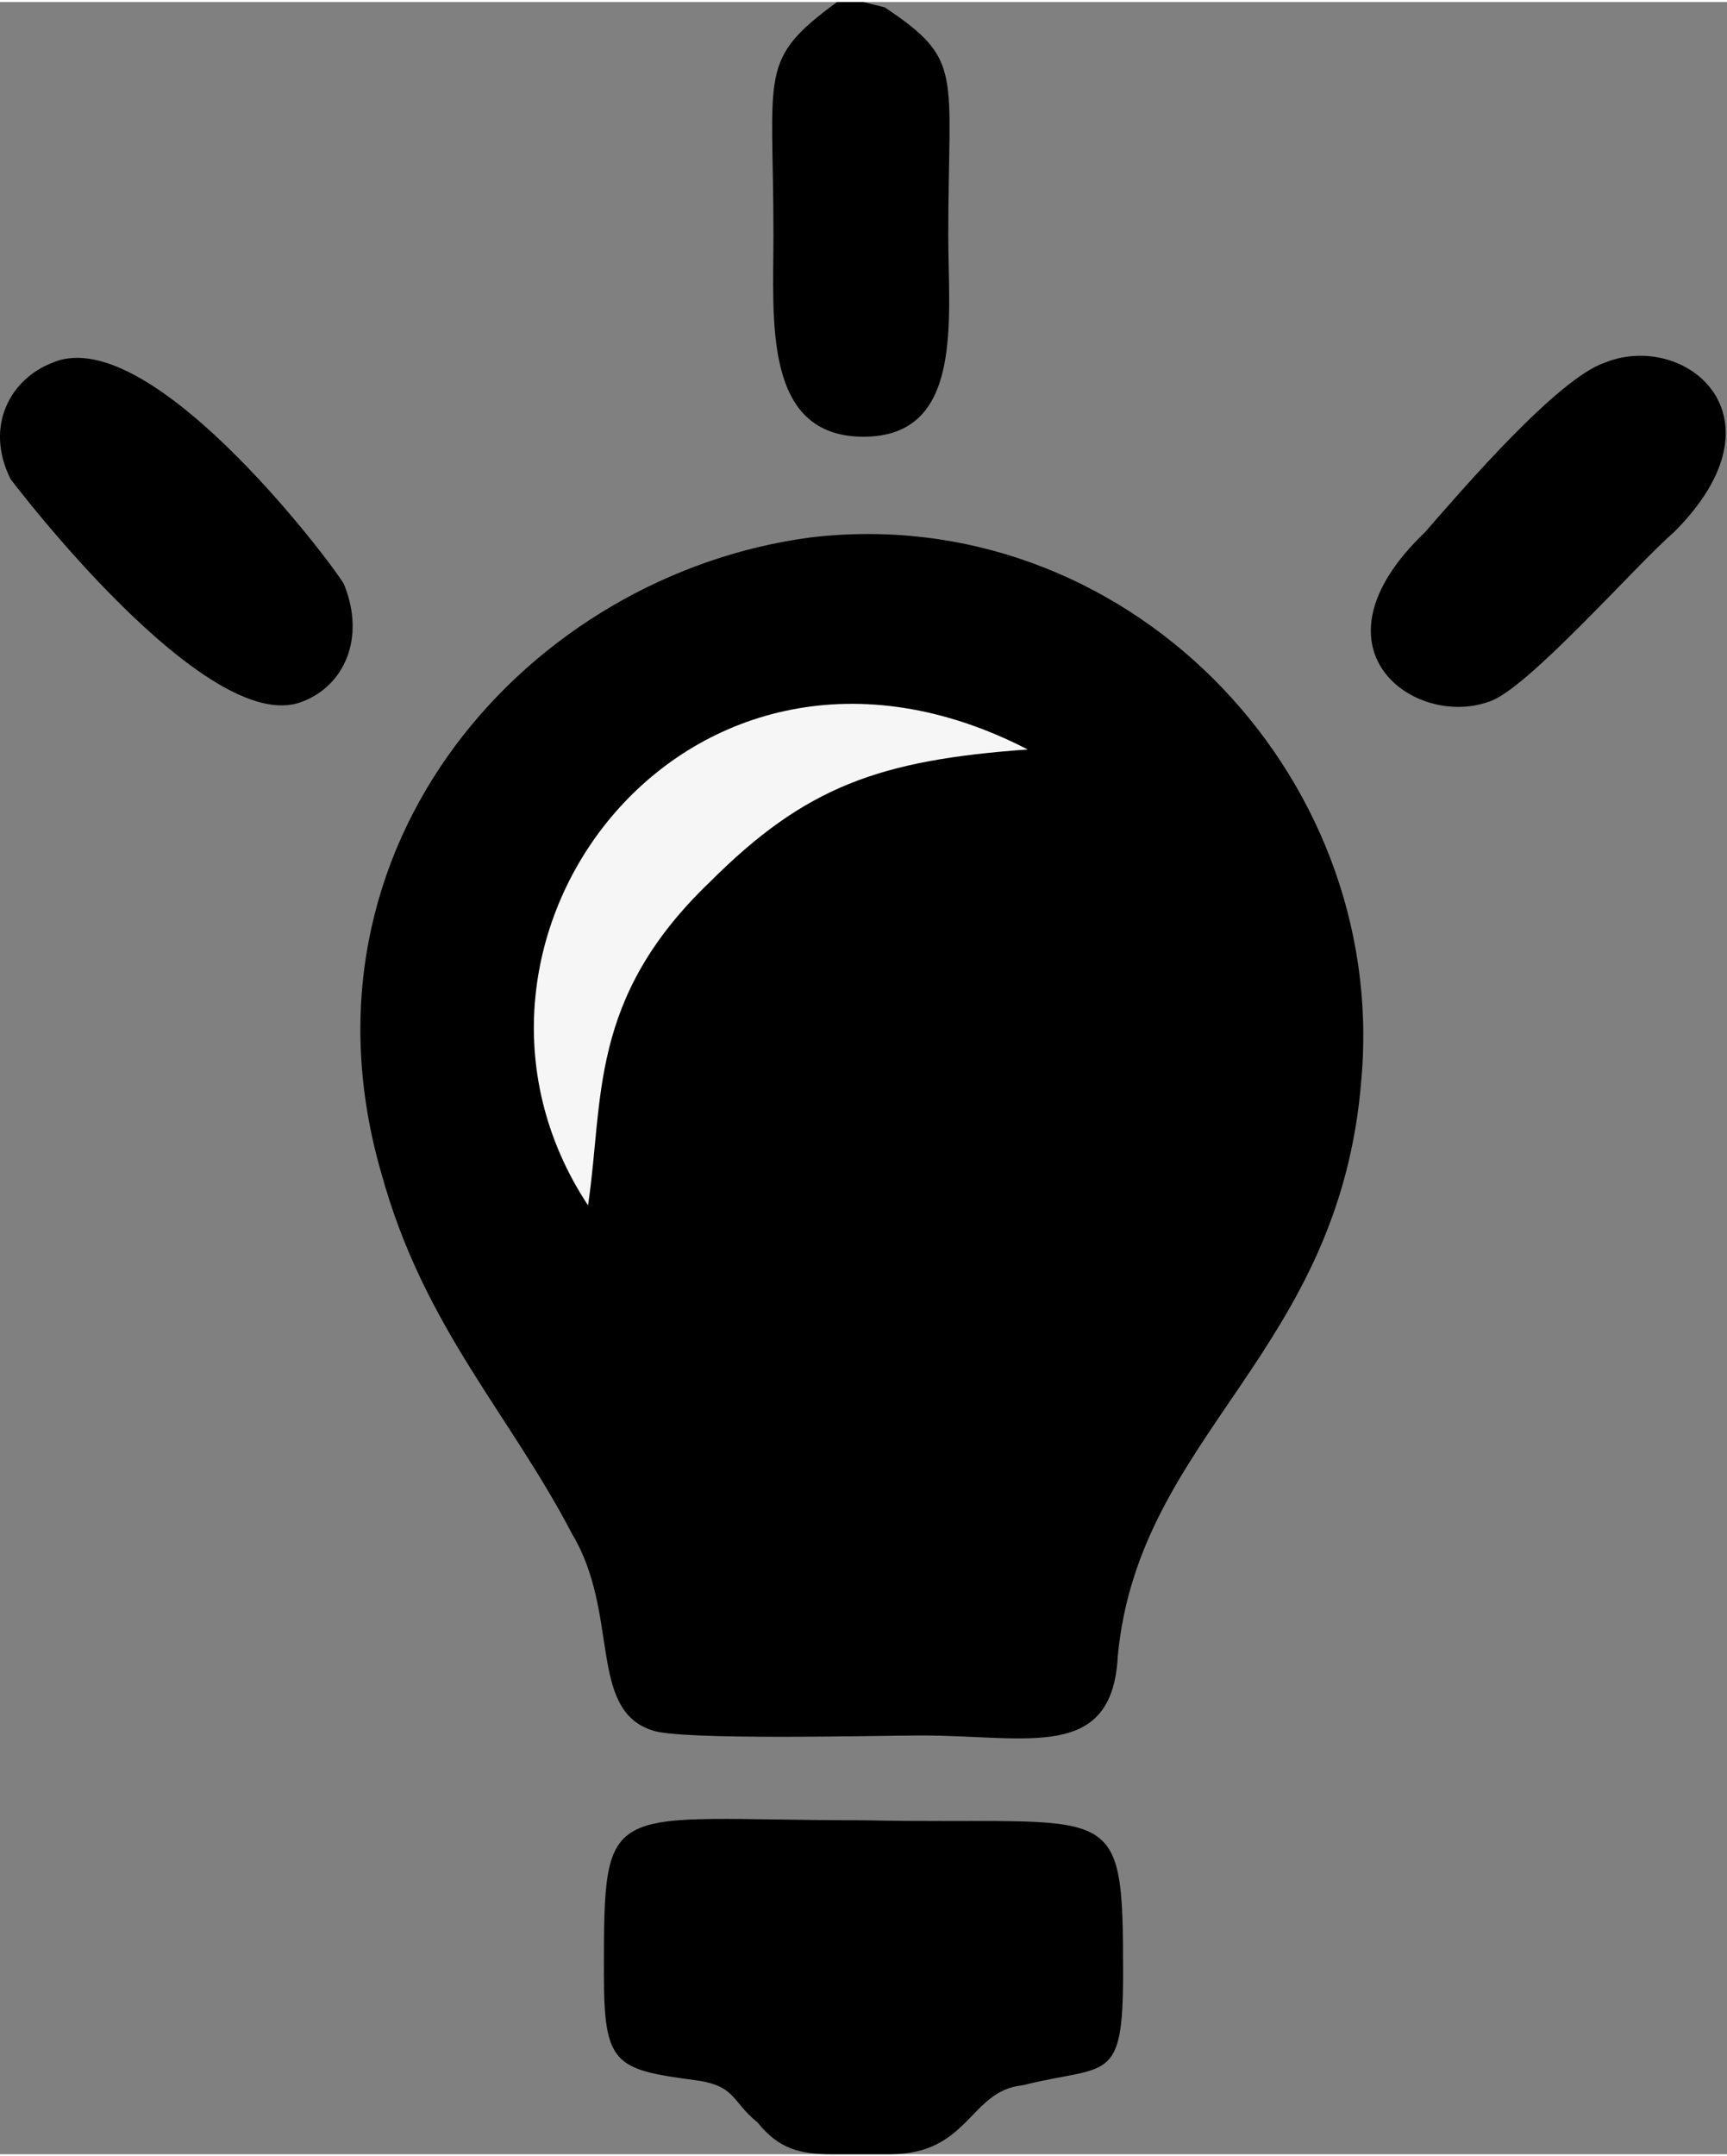 <?xml version="1.0" encoding="UTF-8"?>
<!DOCTYPE svg PUBLIC "-//W3C//DTD SVG 1.1//EN" "http://www.w3.org/Graphics/SVG/1.1/DTD/svg11.dtd">
<!-- Creator: CorelDRAW X8 -->
<svg xmlns="http://www.w3.org/2000/svg" xml:space="preserve" width="7.055mm" height="8.803mm" version="1.1" style="shape-rendering:geometricPrecision; text-rendering:geometricPrecision; image-rendering:optimizeQuality; fill-rule:evenodd; clip-rule:evenodd"
viewBox="0 0 326 406"
 xmlns:xlink="http://www.w3.org/1999/xlink">
 <rect x="0" y="0" width="326" height="406" fill="#808080" stroke="none"/>
 <defs>
  <style type="text/css">
   <![CDATA[
    .fil0 {fill:black}
    .fil1 {fill:#F6F6F6}
   ]]>
  </style>
 </defs>
 <g id="Capa_x0020_1">
  <g id="_703179360">
   <path class="fil0" d="M153 101c-53,7 -99,58 -81,120 8,29 24,45 36,68 9,15 3,33 15,37 5,2 43,1 51,1 20,0 36,5 37,-15 4,-42 42,-57 46,-109 5,-58 -45,-109 -104,-102z"/>
   <path class="fil0" d="M157 406l11 0c15,0 15,-12 25,-13 16,-4 19,0 19,-21 0,-34 -1,-28 -49,-29 -49,0 -49,-5 -49,29 0,17 2,18 17,20 8,1 7,4 12,8 4,5 8,6 14,6z"/>
   <path class="fil0" d="M163 0l-5 0 0 0c-15,11 -12,13 -12,44 0,16 -2,38 17,38 19,0 16,-22 16,-38 0,-31 3,-33 -12,-43l-4 -1z"/>
   <path class="fil0" d="M303 68c-9,3 -27,24 -34,32 -23,22 -2,37 12,32 7,-2 28,-26 35,-32 22,-22 2,-38 -13,-32z"/>
   <path class="fil0" d="M10 68c-8,3 -13,12 -8,22 0,0 37,49 55,42 8,-3 12,-12 8,-22 0,-1 -36,-50 -55,-42z"/>
   <path class="fil1" d="M111 227c3,-20 0,-39 23,-61 18,-18 32,-23 60,-25 -64,-33 -116,36 -83,86z"/>
  </g>
 </g>
</svg>
